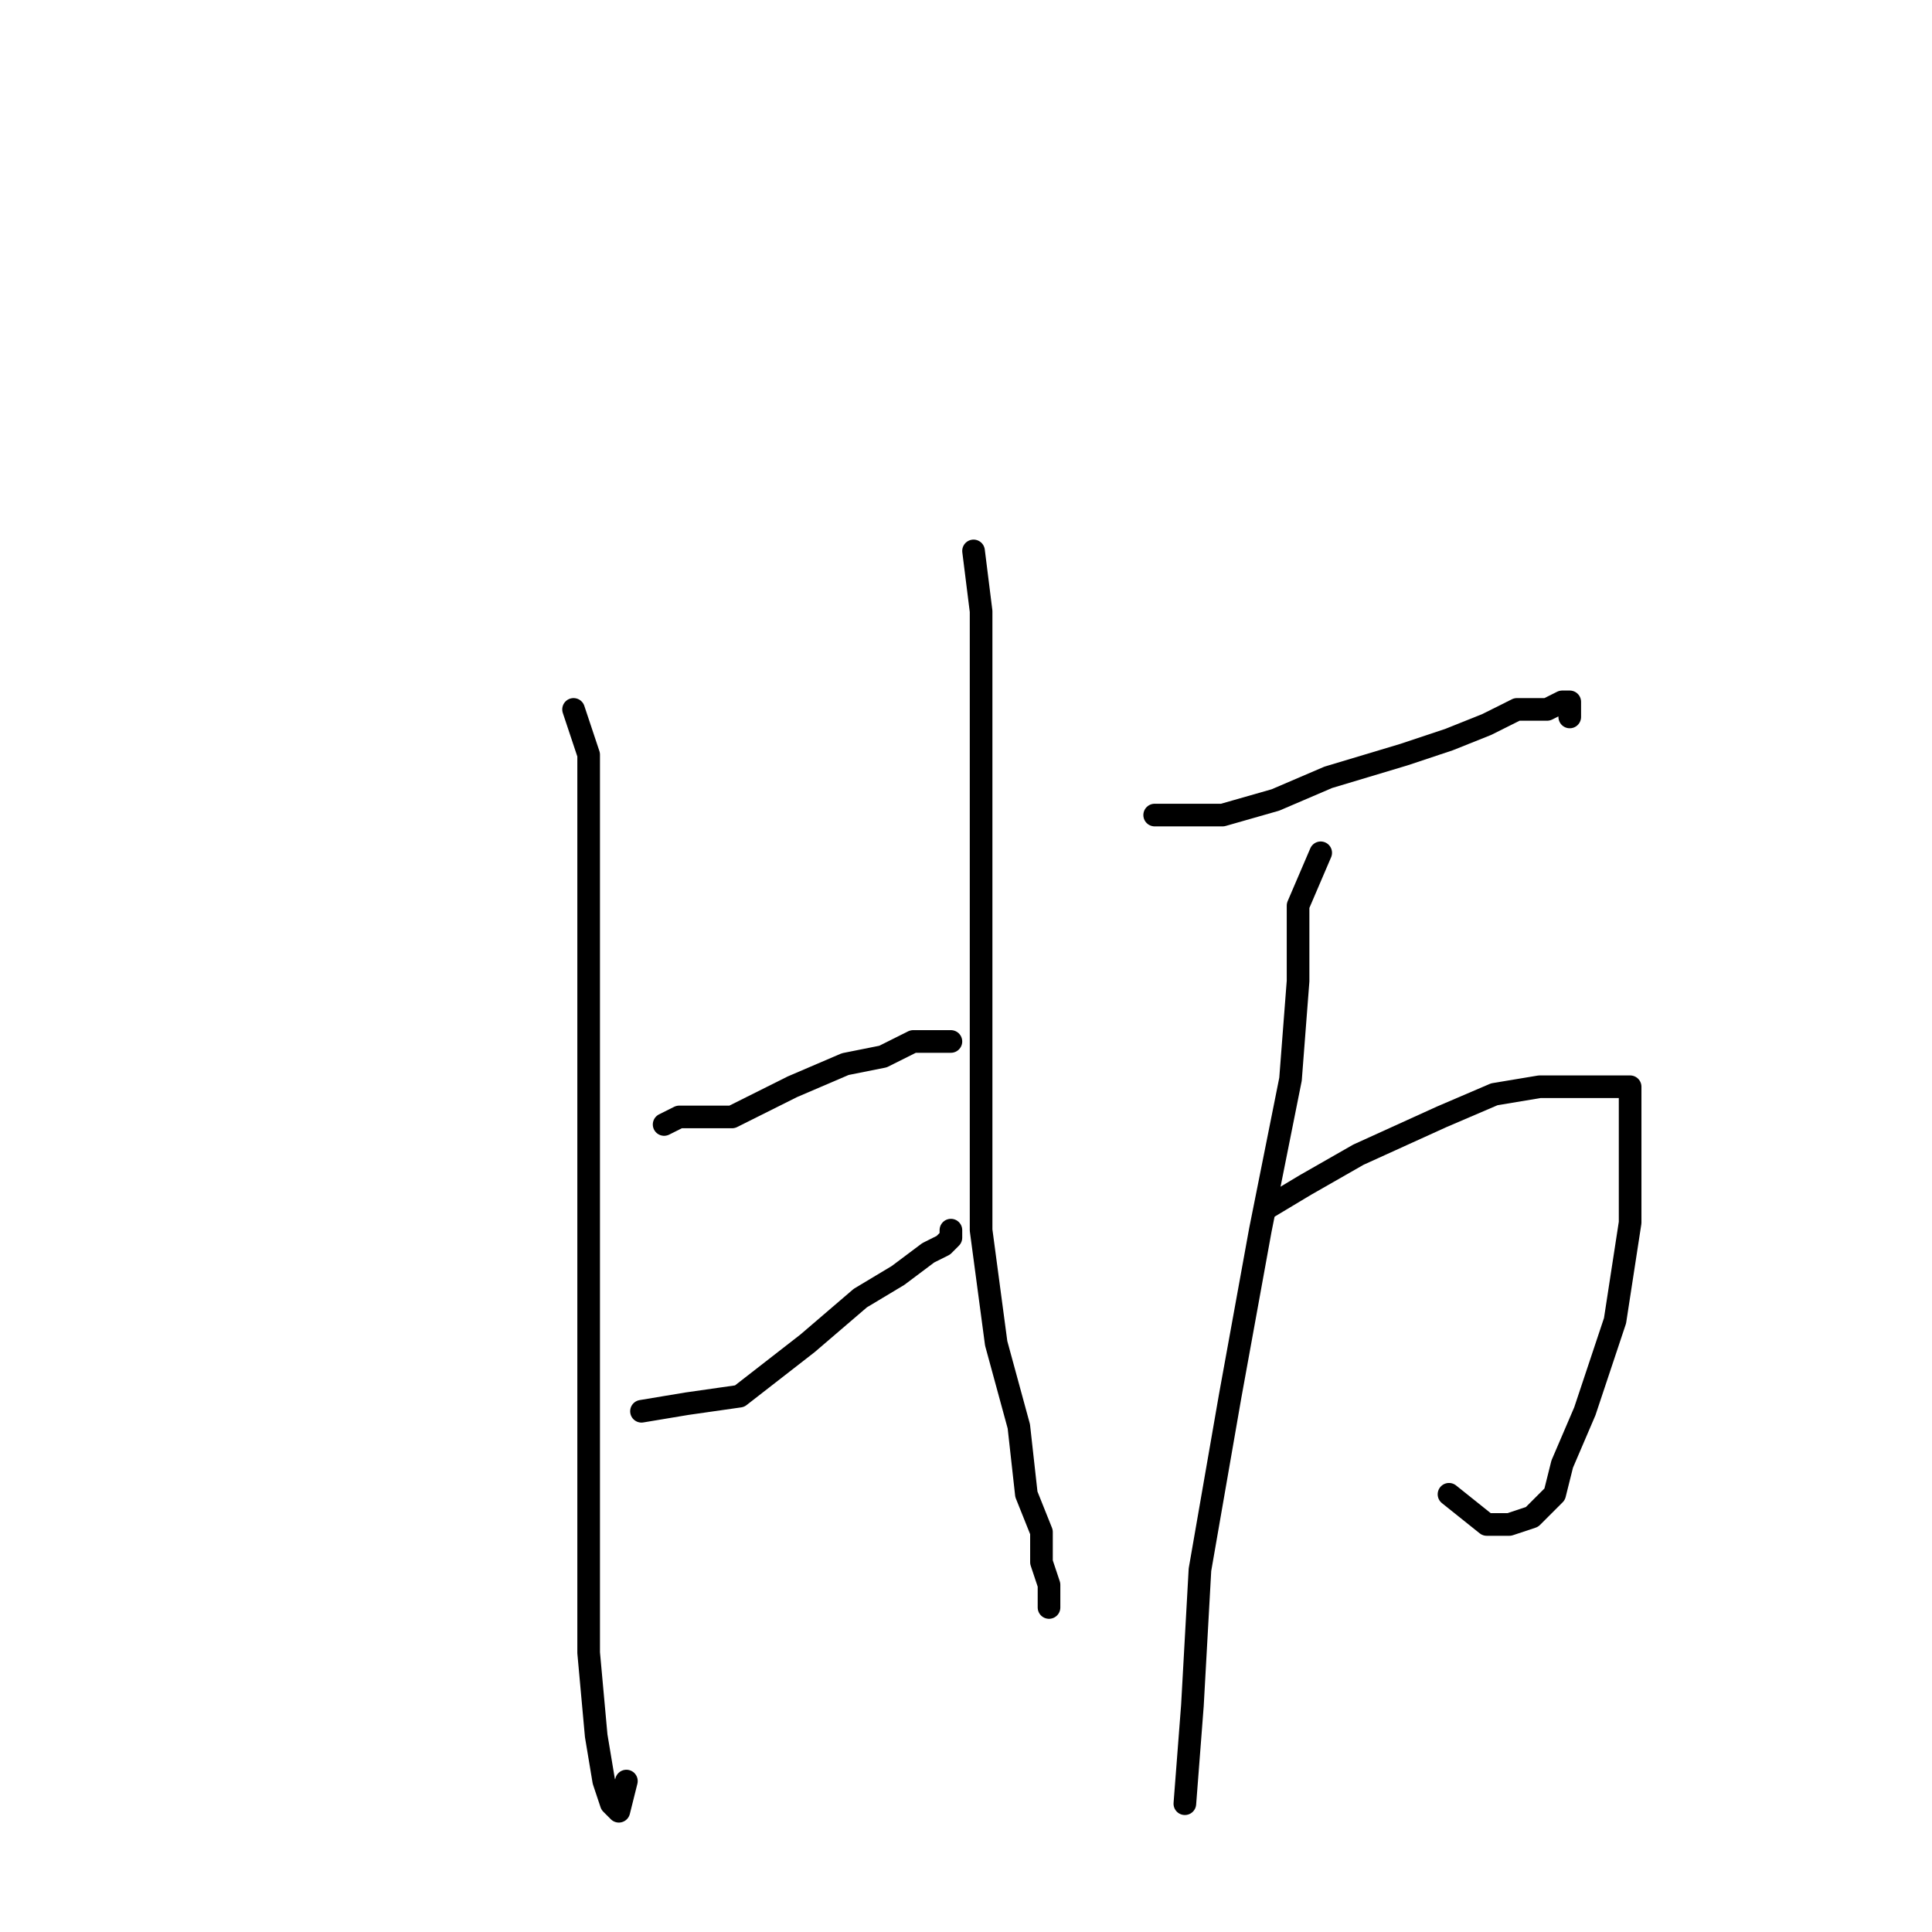 <?xml version="1.0" standalone="no"?>
    <svg width="256" height="256" xmlns="http://www.w3.org/2000/svg" version="1.1">
    <polyline stroke="black" stroke-width="3" stroke-linecap="round" fill="transparent" stroke-linejoin="round" points="76 94 78 100 78 109 78 120 78 136 78 157 78 179 78 202 78 219 79 230 80 236 81 239 82 240 83 236 83 236 " />
        <polyline stroke="black" stroke-width="3" stroke-linecap="round" fill="transparent" stroke-linejoin="round" points="88 149 90 148 97 148 105 144 112 141 117 140 121 138 125 138 126 138 126 138 " />
        <polyline stroke="black" stroke-width="3" stroke-linecap="round" fill="transparent" stroke-linejoin="round" points="85 187 91 186 98 185 107 178 114 172 119 169 123 166 125 165 126 164 126 163 126 163 " />
        <polyline stroke="black" stroke-width="3" stroke-linecap="round" fill="transparent" stroke-linejoin="round" points="129 73 130 81 130 91 130 106 130 122 130 142 130 163 132 178 135 189 136 198 138 203 138 207 139 210 139 213 139 213 " />
        <polyline stroke="black" stroke-width="3" stroke-linecap="round" fill="transparent" stroke-linejoin="round" points="153 108 157 108 162 108 169 106 176 103 186 100 192 98 197 96 201 94 205 94 207 93 208 93 208 95 208 95 " />
        <polyline stroke="black" stroke-width="3" stroke-linecap="round" fill="transparent" stroke-linejoin="round" points="168 160 173 157 180 153 191 148 198 145 204 144 208 144 213 144 216 144 216 150 216 162 214 175 210 187 207 194 206 198 203 201 200 202 197 202 192 198 192 198 " />
        <polyline stroke="black" stroke-width="3" stroke-linecap="round" fill="transparent" stroke-linejoin="round" points="175 113 172 120 172 130 171 143 167 163 163 185 159 208 158 226 157 239 157 239 " />
        </svg>